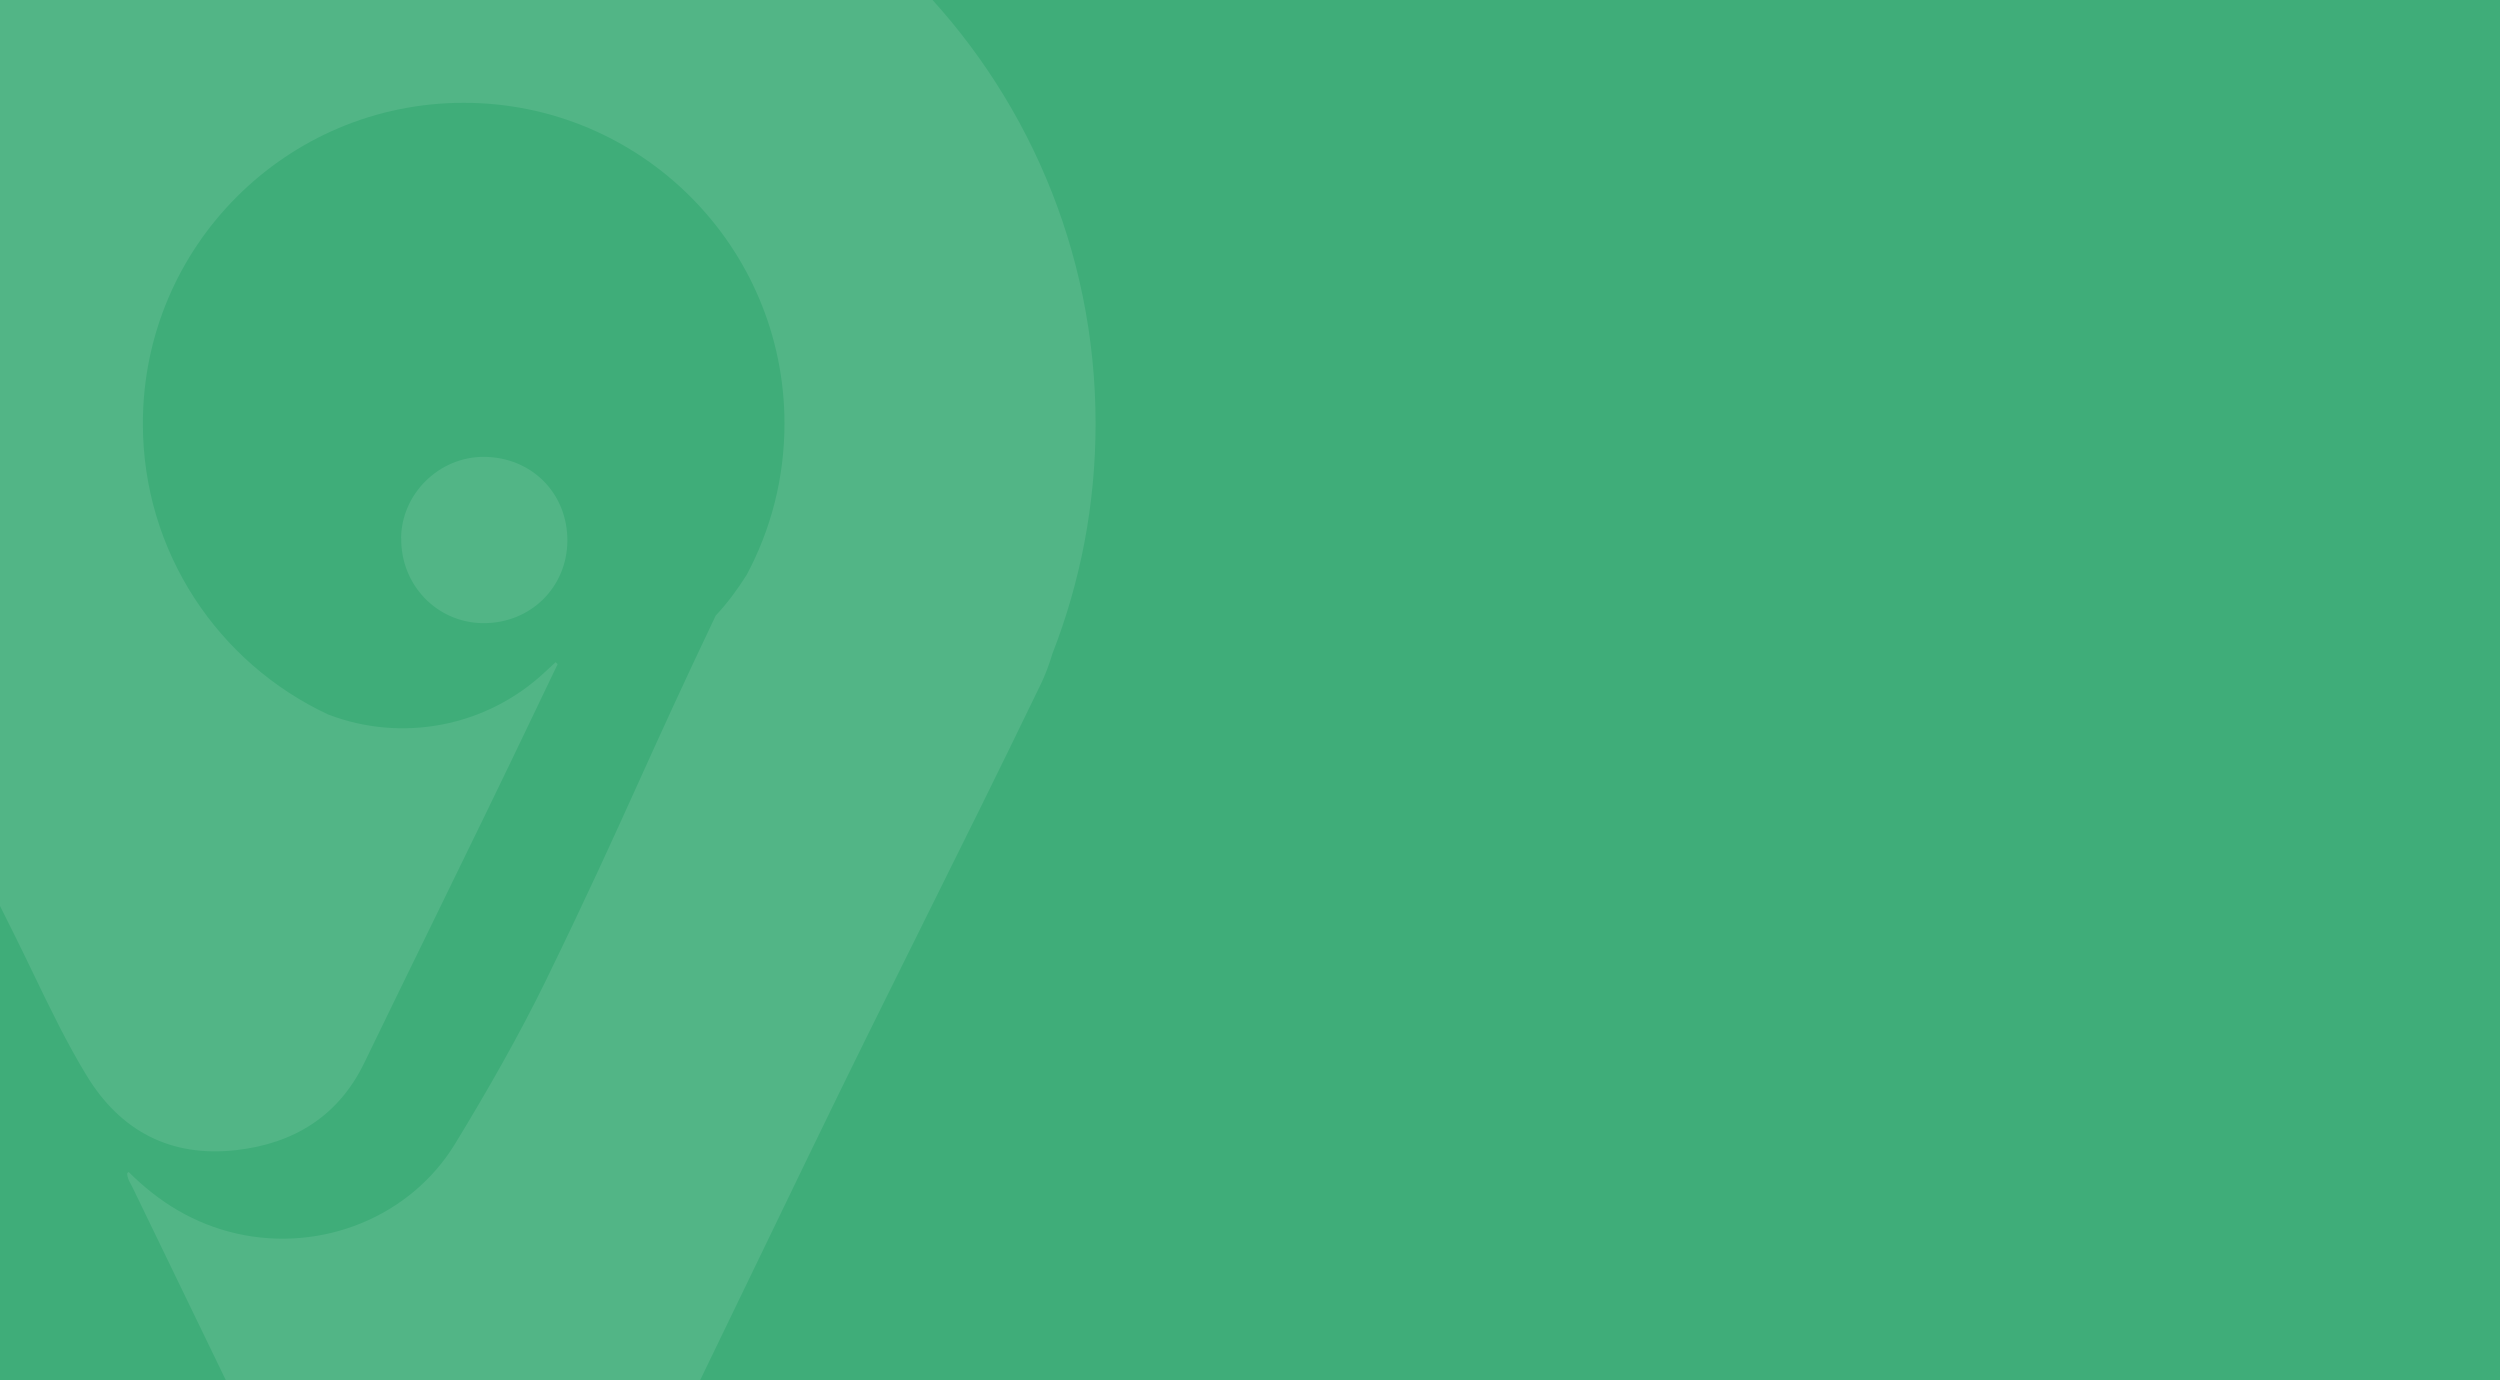 <svg width="375" height="207" viewBox="0 0 375 207" fill="none" xmlns="http://www.w3.org/2000/svg">
<rect x="0" y="0" width="375" height="207" fill="#333333" stroke="none"/>
<g clip-path="url(#clip0_6372_12953)">
<rect width="375" height="316" fill="#3FAD79"/>
<path fill-rule="evenodd" clip-rule="evenodd" d="M-25.236 63.544C-25.236 81.645 -20.162 98.561 -11.359 112.948C-6.638 122.588 -3.906 128.13 1.934 139.763C2.972 141.834 3.978 143.922 4.984 146.011C7.49 151.212 9.996 156.414 13.004 161.35C18.066 169.666 25.61 173.629 35.4 172.522C44.027 171.55 50.764 167.451 54.644 159.426C57.962 152.57 61.305 145.731 64.648 138.89C67.377 133.305 70.107 127.719 72.825 122.121C75.342 116.954 77.822 111.777 80.303 106.597L80.304 106.595L80.307 106.589C81.416 104.274 82.526 101.957 83.639 99.641V99.622L83.344 99.33L83.343 99.331L83.342 99.331C82.831 99.797 82.319 100.263 81.807 100.749C72.898 109.128 60.174 111.386 49.227 107.176C32.807 99.514 21.429 82.858 21.429 63.543C21.429 36.966 42.974 15.421 69.551 15.421C96.128 15.421 117.673 36.966 117.673 63.543C117.673 71.751 115.618 79.479 111.995 86.241C110.611 88.431 109.081 90.507 107.356 92.339C102.246 103.067 98.895 110.471 95.692 117.55C91.815 126.114 88.154 134.204 81.854 147.131C77.868 155.292 73.023 163.765 68.271 171.558C61.575 182.557 48.242 187.901 35.537 185.045C29.116 183.587 23.853 180.342 19.298 175.795L19.278 175.814C19.219 175.853 19.14 175.911 19.082 175.969C19.067 176.603 19.346 177.114 19.627 177.629C19.716 177.793 19.806 177.958 19.887 178.126C23.103 184.782 26.327 191.437 29.552 198.094C35.441 210.251 41.332 222.412 47.181 234.58C51.619 243.791 58.885 248.941 69.194 248.999C79.582 249.058 87.102 244.102 91.599 234.794C94.028 229.768 96.457 224.741 98.886 219.713C106.394 204.173 113.905 188.628 121.427 173.093C127.861 159.803 133.228 149.018 138.578 138.266C144.071 127.228 149.546 116.224 156.141 102.58C156.782 101.254 157.37 99.697 157.888 97.981C162.052 87.307 164.337 75.692 164.337 63.544C164.337 11.195 121.9 -31.242 69.551 -31.242C17.202 -31.242 -25.236 11.195 -25.236 63.544ZM72.615 68.53C65.897 68.49 60.223 74.037 60.164 80.745H60.183C60.105 87.727 65.503 93.353 72.34 93.471C79.472 93.589 85.047 88.18 85.106 81.138C85.146 74.018 79.787 68.589 72.615 68.53Z" fill="white" fill-opacity="0.1"/>
</g>
<defs>
<clipPath id="clip0_6372_12953">
<rect width="375" height="207" fill="white"/>
</clipPath>
</defs>
</svg>
